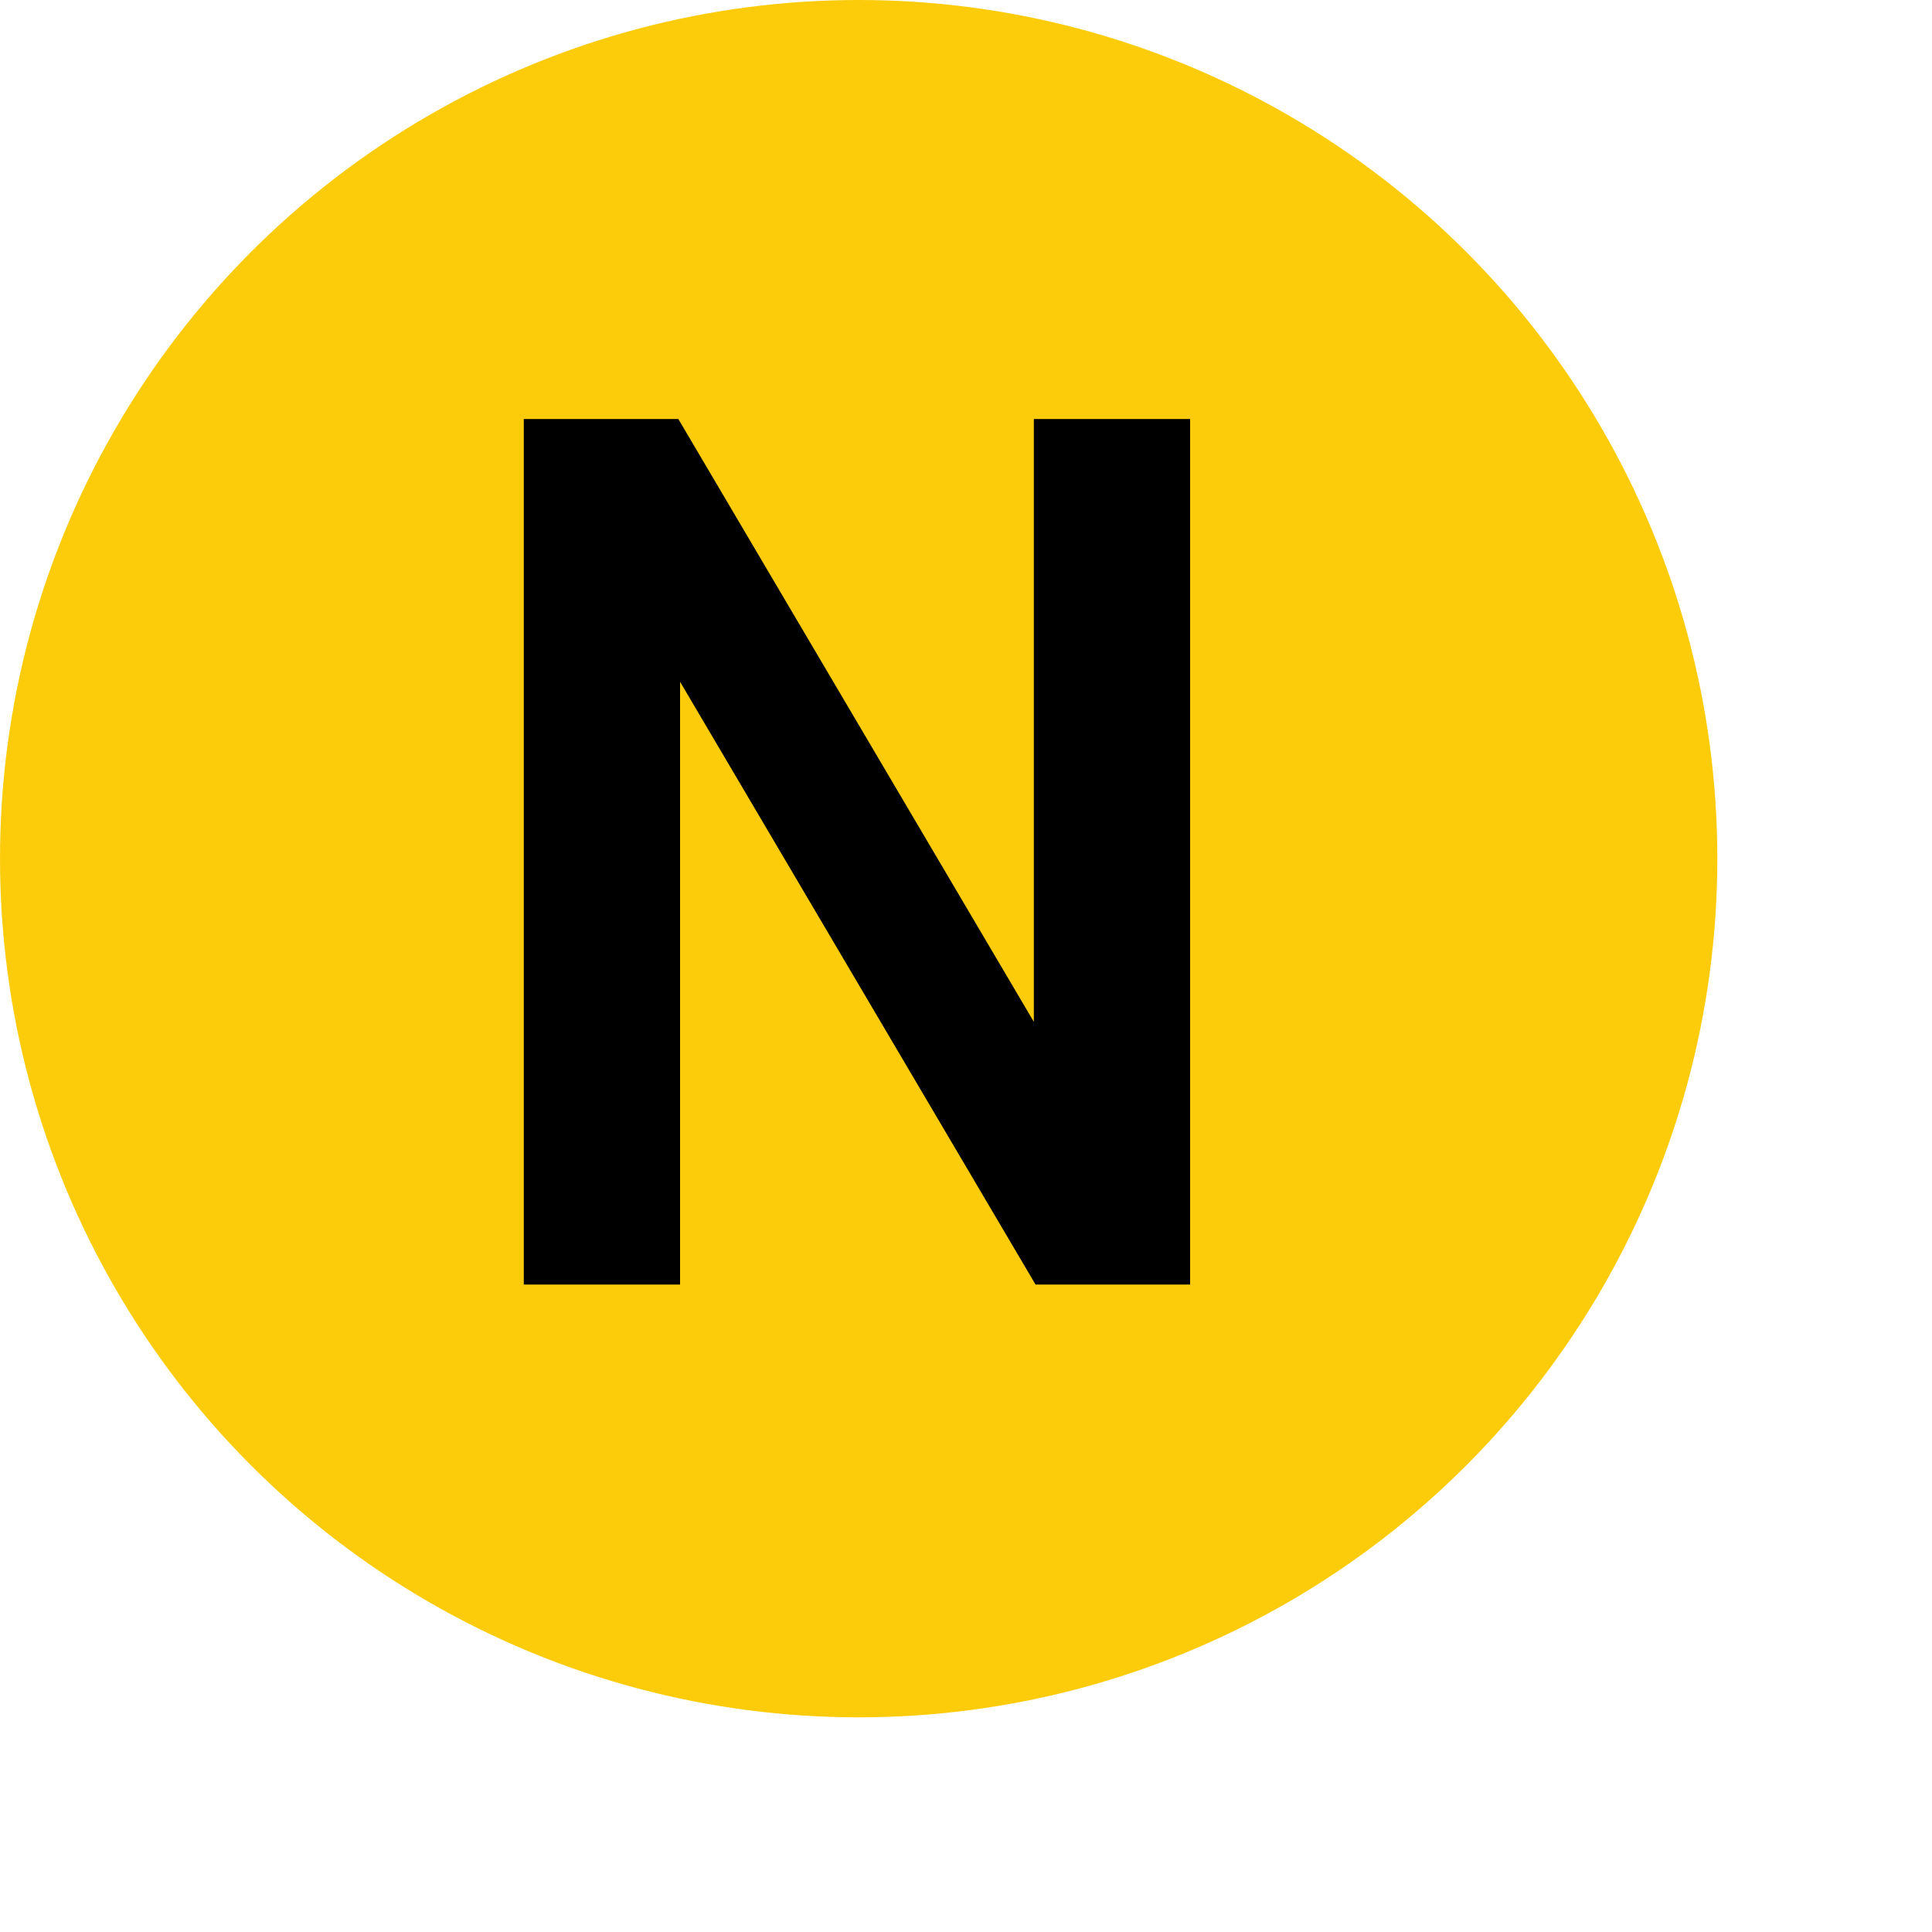 <?xml version="1.0" encoding="UTF-8"?>
<svg xmlns="http://www.w3.org/2000/svg" width="250px" height="250px" viewBox="12.5 12.5 112.5 112.5">
	<title>NYCS Bullet, Standard Set - N Local</title>
	<circle cx="62.5" cy="62.5" r="50" fill="#FCCC0A"/>
	<polygon points="81.8,87.3 81.8,36.9 72.7,36.9 72.7,72 52,36.9 43,36.9 43,87.3 52.1,87.3 52.1,52.2 72.8,87.3"/>
</svg>
